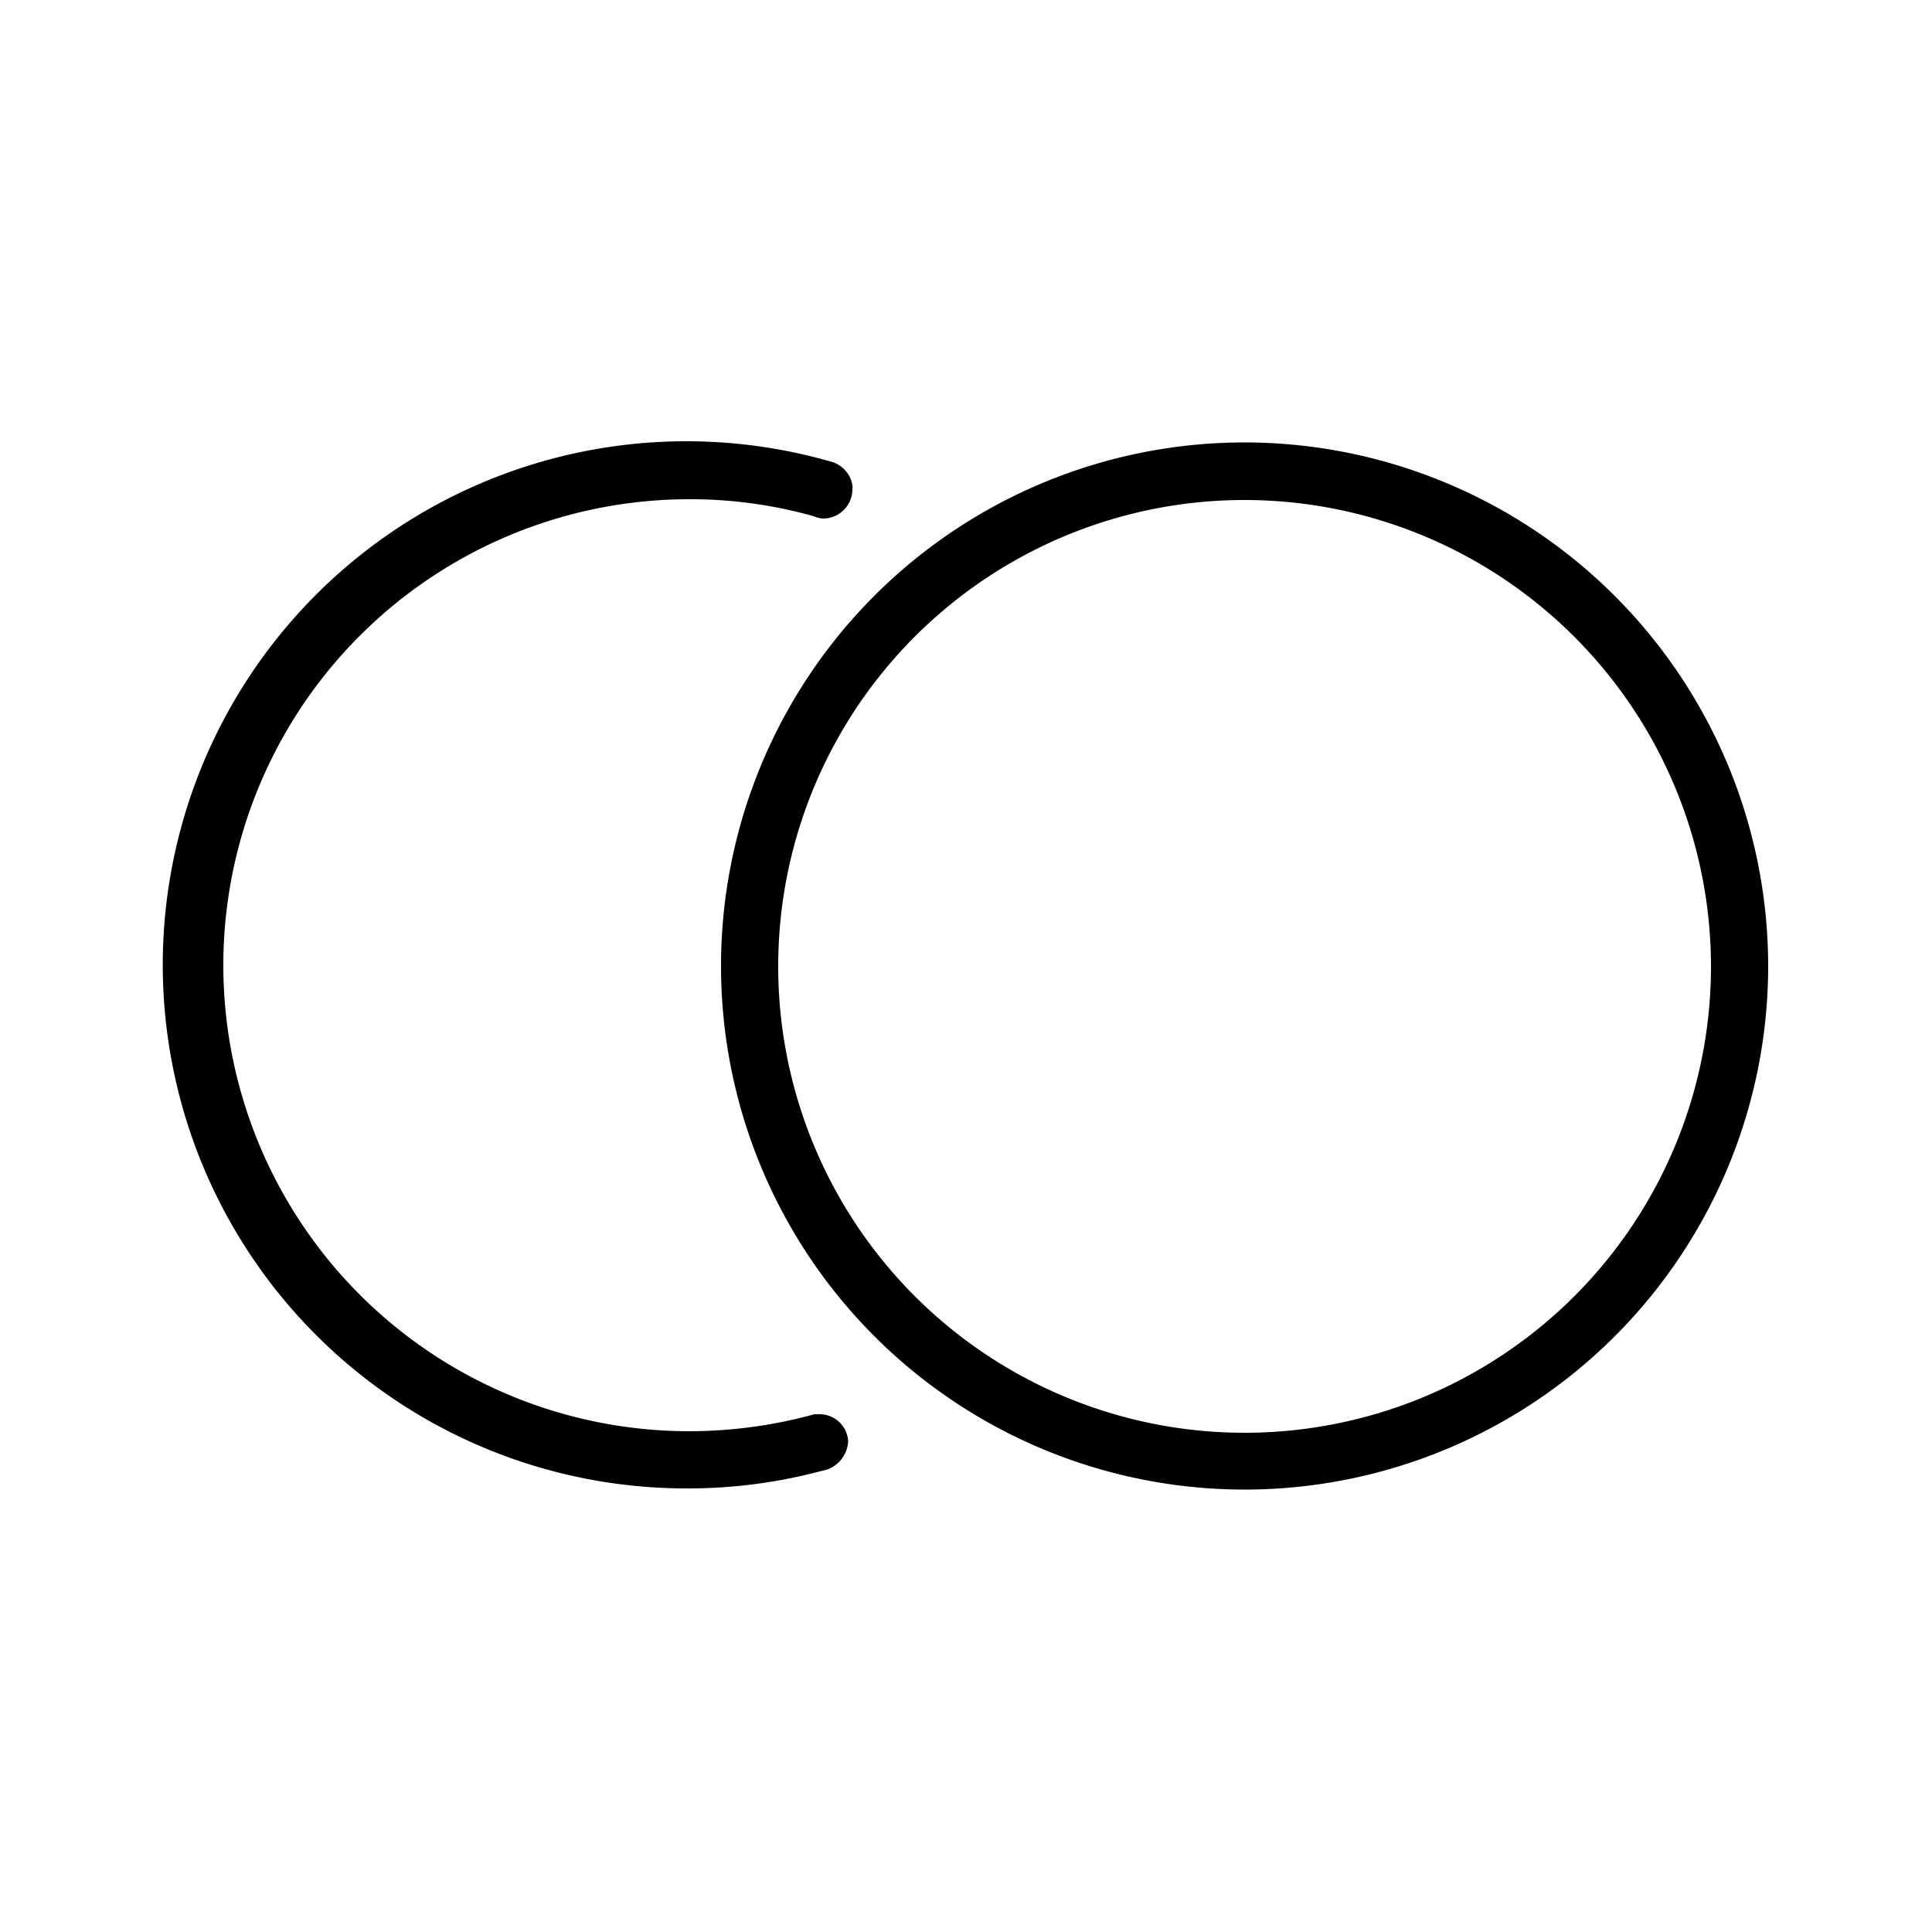 <svg id="Ebene_1" data-name="Ebene 1" xmlns="http://www.w3.org/2000/svg" viewBox="0 0 50 50"><path d="M32.21,11.45A13.55,13.55,0,1,0,45.76,25,13.56,13.56,0,0,0,32.21,11.45ZM44.28,25A12.07,12.07,0,1,1,32.21,12.94,12.08,12.08,0,0,1,44.28,25Z"/><path d="M21.2,36.6h-.12l0,0a12.28,12.28,0,0,1-3.24.44,12.06,12.06,0,1,1,0-24.12,11.79,11.79,0,0,1,3.22.44h0a.66.66,0,0,0,.25.06.76.76,0,0,0,.75-.75.49.49,0,0,0,0-.12.77.77,0,0,0-.58-.61,13.55,13.55,0,1,0-3.68,26.58,13.33,13.33,0,0,0,3.45-.45.82.82,0,0,0,.7-.77A.74.74,0,0,0,21.2,36.6Z"/></svg>